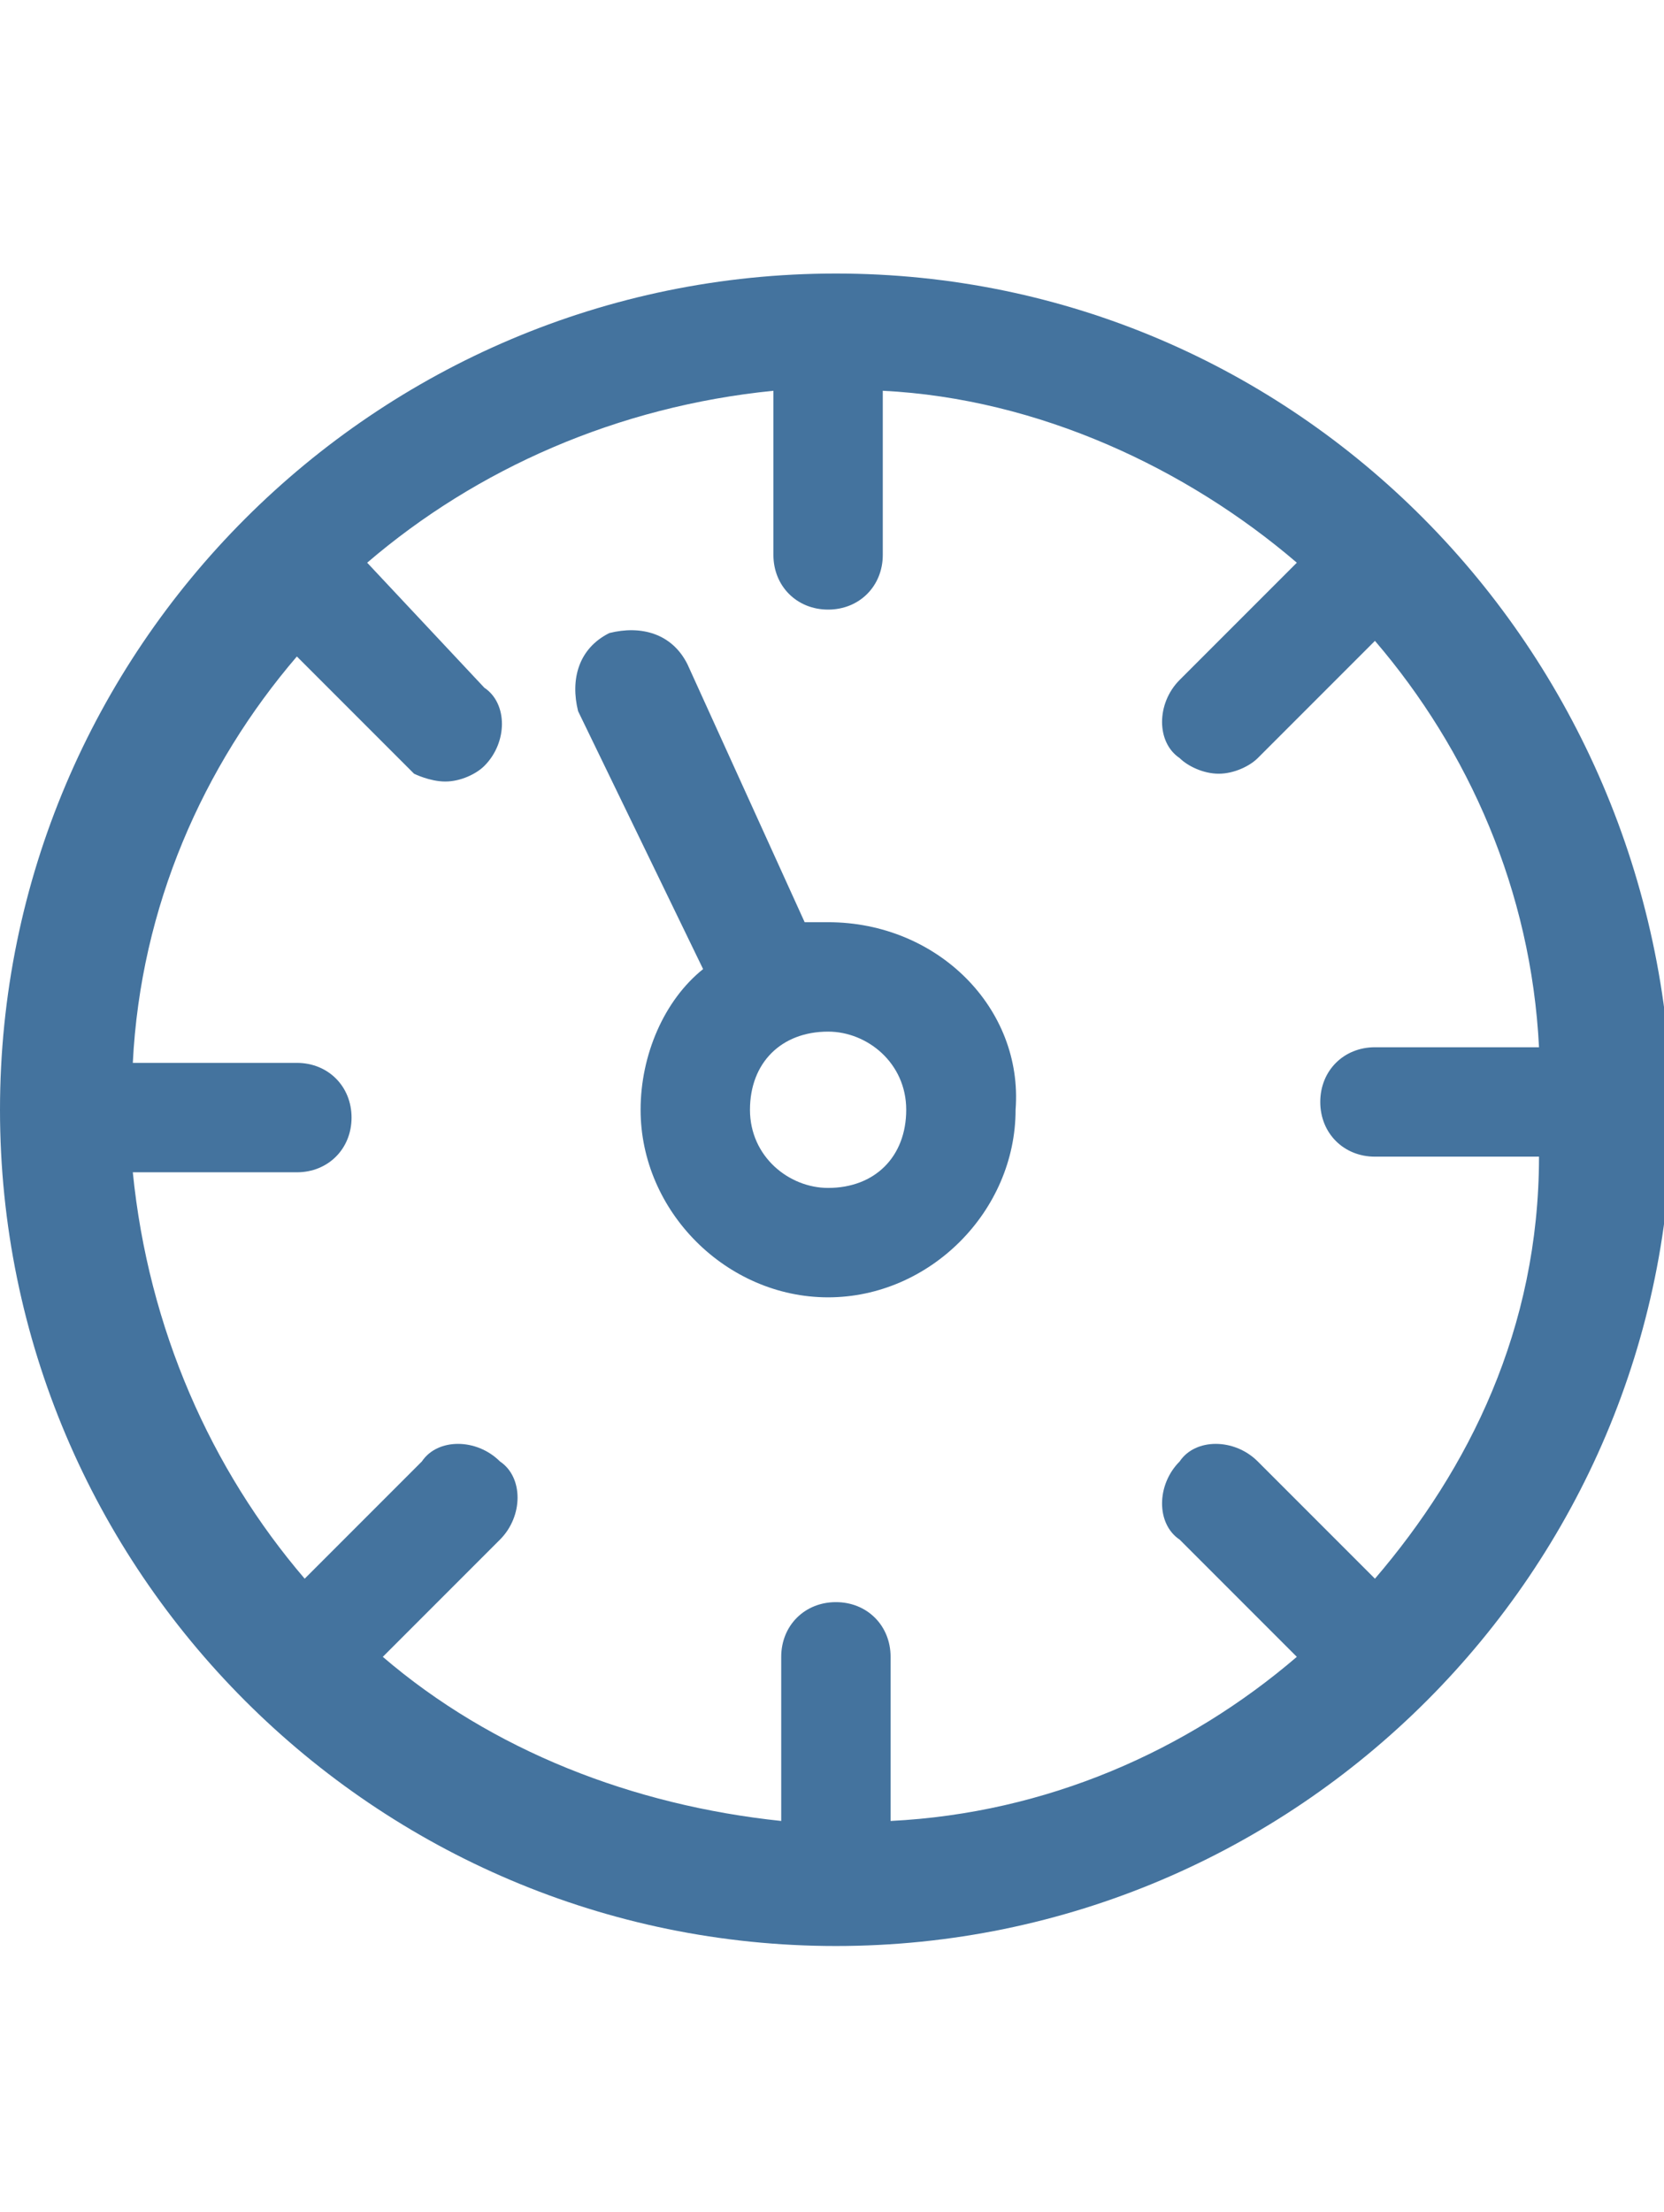 <svg id="feller-1924" xmlns="http://www.w3.org/2000/svg" x="0px" y="0px" width="21.3px" height="28.3px" viewBox="0 0 21.3 28.3" xml:space="preserve"><path d="M10.6,11.8c-0.1,0-0.2,0-0.3,0L8.8,8.5c-0.2-0.4-0.6-0.5-1-0.4c-0.4,0.2-0.5,0.6-0.4,1L9,12.4c-0.5,0.4-0.8,1.1-0.8,1.8  c0,1.3,1.1,2.4,2.4,2.4c1.3,0,2.4-1.1,2.4-2.4C13.1,12.9,12,11.8,10.6,11.8z M10.6,15.2c-0.5,0-1-0.4-1-1s0.4-1,1-1c0.5,0,1,0.4,1,1  S11.2,15.2,10.6,15.2z M10.7,3.5C4.8,3.5,0,8.3,0,14.2c0,5.9,4.8,10.7,10.7,10.7c5.9,0,10.7-4.8,10.7-10.7C21.3,8.3,16.6,3.5,10.7,3.5z M17.6,20.2  l-1.5-1.5c-0.3-0.3-0.8-0.3-1,0c-0.3,0.3-0.3,0.8,0,1l1.5,1.5c-1.4,1.2-3.2,2-5.2,2.1l0-2.1c0-0.4-0.3-0.7-0.7-0.7  c-0.4,0-0.7,0.3-0.7,0.7l0,2.1c-1.9-0.2-3.7-0.9-5.1-2.1l1.5-1.5c0.3-0.3,0.3-0.8,0-1c-0.3-0.3-0.8-0.3-1,0l-1.5,1.5  c-1.2-1.4-2-3.2-2.2-5.2l2.1,0c0.4,0,0.7-0.3,0.7-0.7c0-0.4-0.3-0.7-0.7-0.7l-2.1,0c0.1-2,0.9-3.8,2.1-5.2l1.5,1.5  C5.3,9.9,5.5,10,5.7,10s0.4-0.1,0.5-0.2c0.3-0.3,0.3-0.8,0-1L4.7,7.2C6.1,6,7.9,5.2,9.9,5l0,2.1c0,0.4,0.3,0.7,0.7,0.7  c0.4,0,0.7-0.3,0.7-0.7l0-2.1c2,0.1,3.9,1,5.3,2.2l-1.5,1.5c-0.3,0.3-0.3,0.8,0,1c0.1,0.1,0.3,0.2,0.5,0.2s0.4-0.1,0.5-0.2l1.5-1.5  c1.2,1.4,2,3.2,2.1,5.2l-2.1,0c-0.4,0-0.7,0.3-0.7,0.7c0,0.4,0.3,0.7,0.7,0.7l2.1,0C19.7,17,18.8,18.8,17.6,20.2z" style="fill: #44739e"></path></svg>